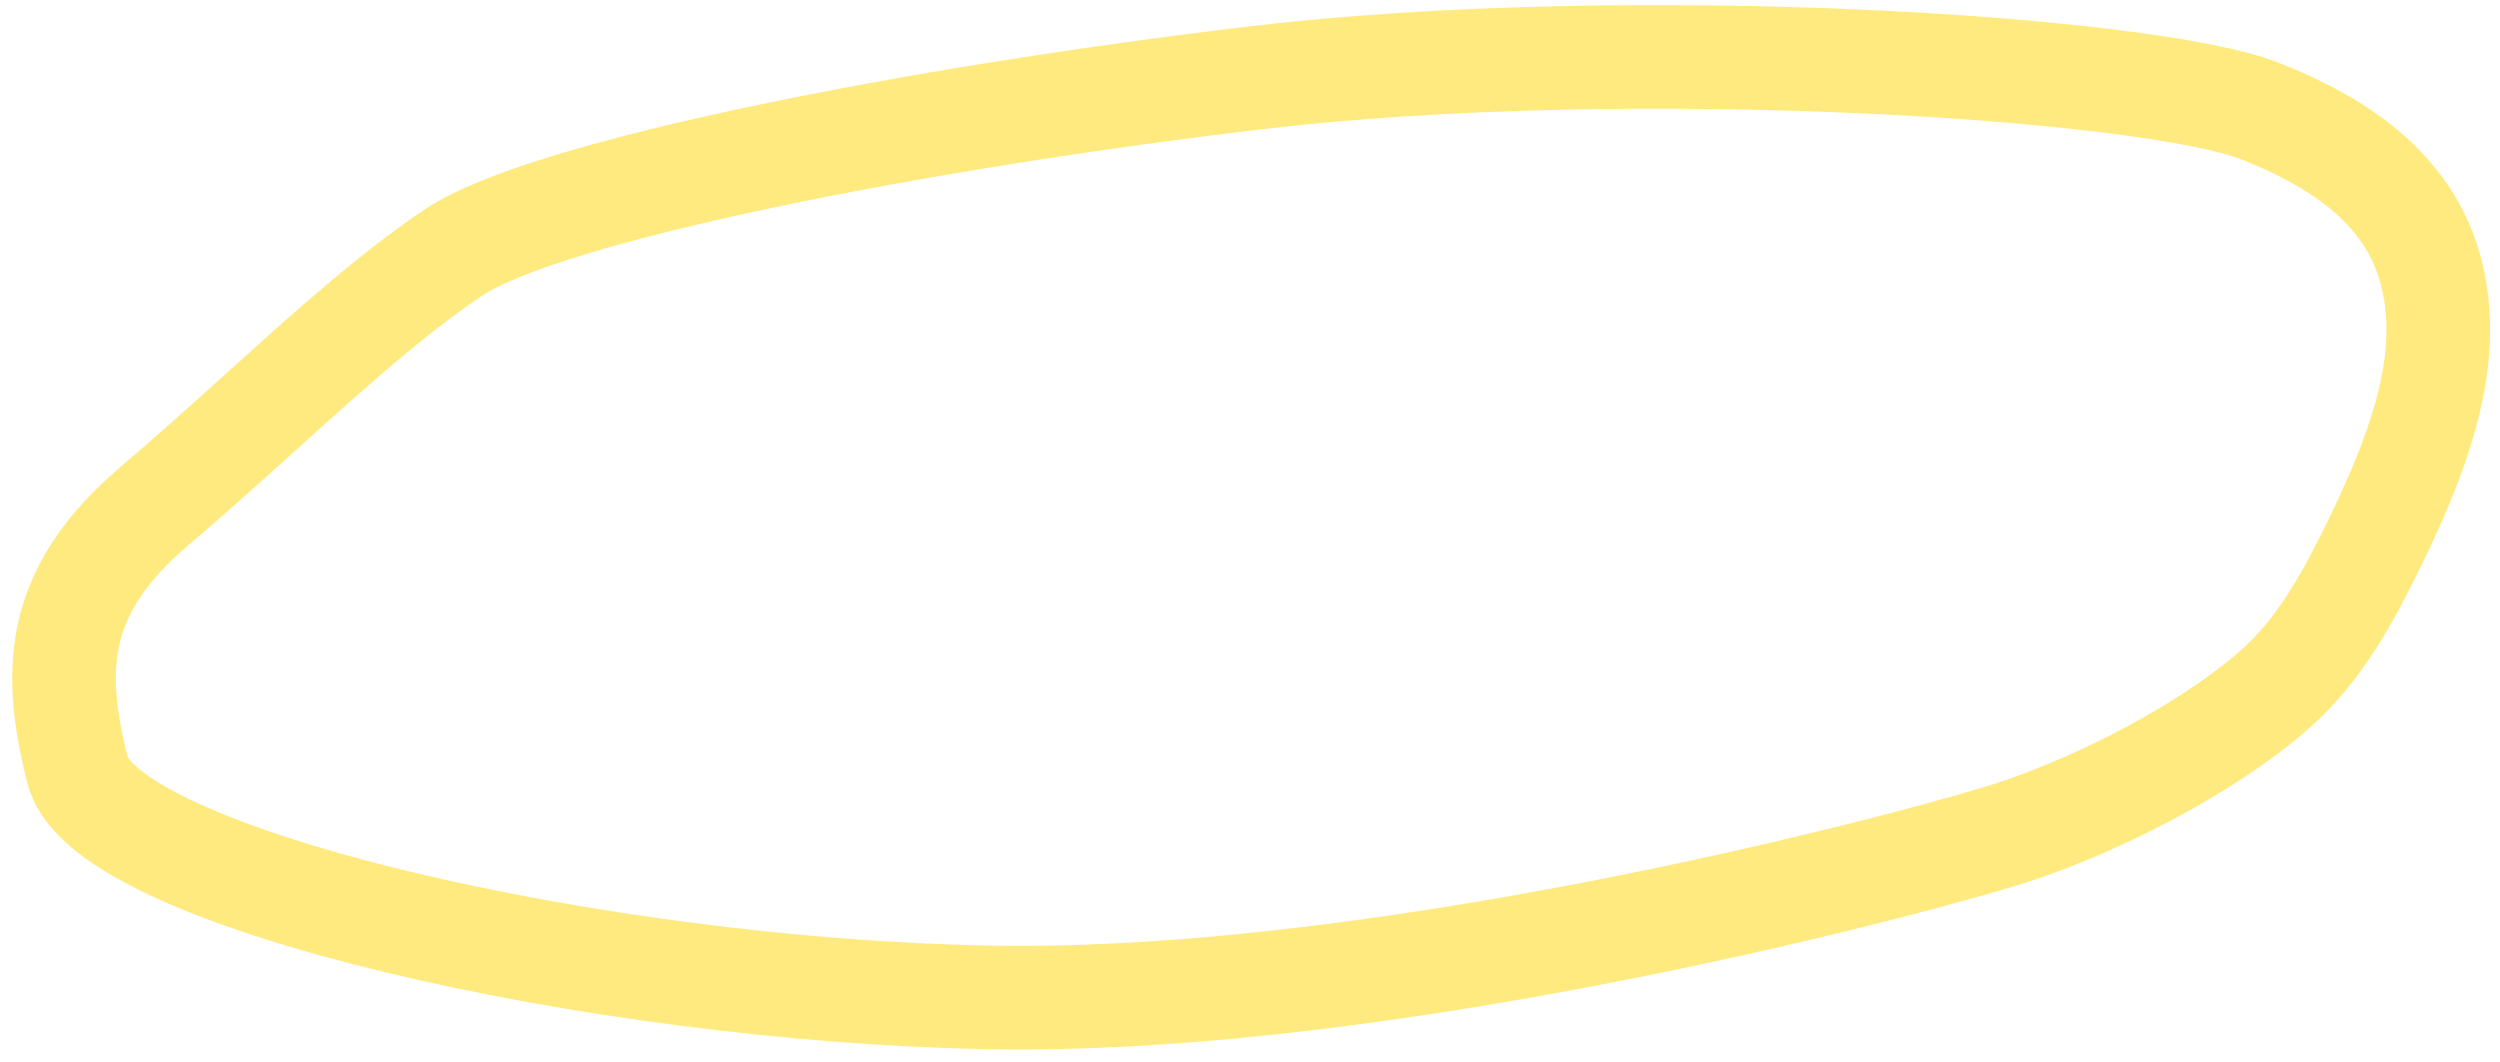 <svg width="193" height="82" viewBox="0 0 193 82" fill="none" xmlns="http://www.w3.org/2000/svg">
<path d="M12 39C20.332 31.918 27.824 24.299 35 19.5C42.176 14.701 70.794 9.101 97 6C125.824 2.589 165.816 5.159 174.486 8.58C183.157 12 187.947 16.924 188.225 24.817C188.421 30.365 186.081 36.316 183.157 42.257C181.418 45.791 179.166 50.115 175.611 53.227C170.186 57.975 162 62 155.975 64.065C149.951 66.13 107.941 77.549 76.5 77C46.139 76.47 8.143 67.811 6 59.5C3.857 51.19 4.557 45.327 12 39Z" stroke="#FFD600" stroke-opacity="0.5" stroke-width="8" stroke-linecap="round"/>
</svg>
